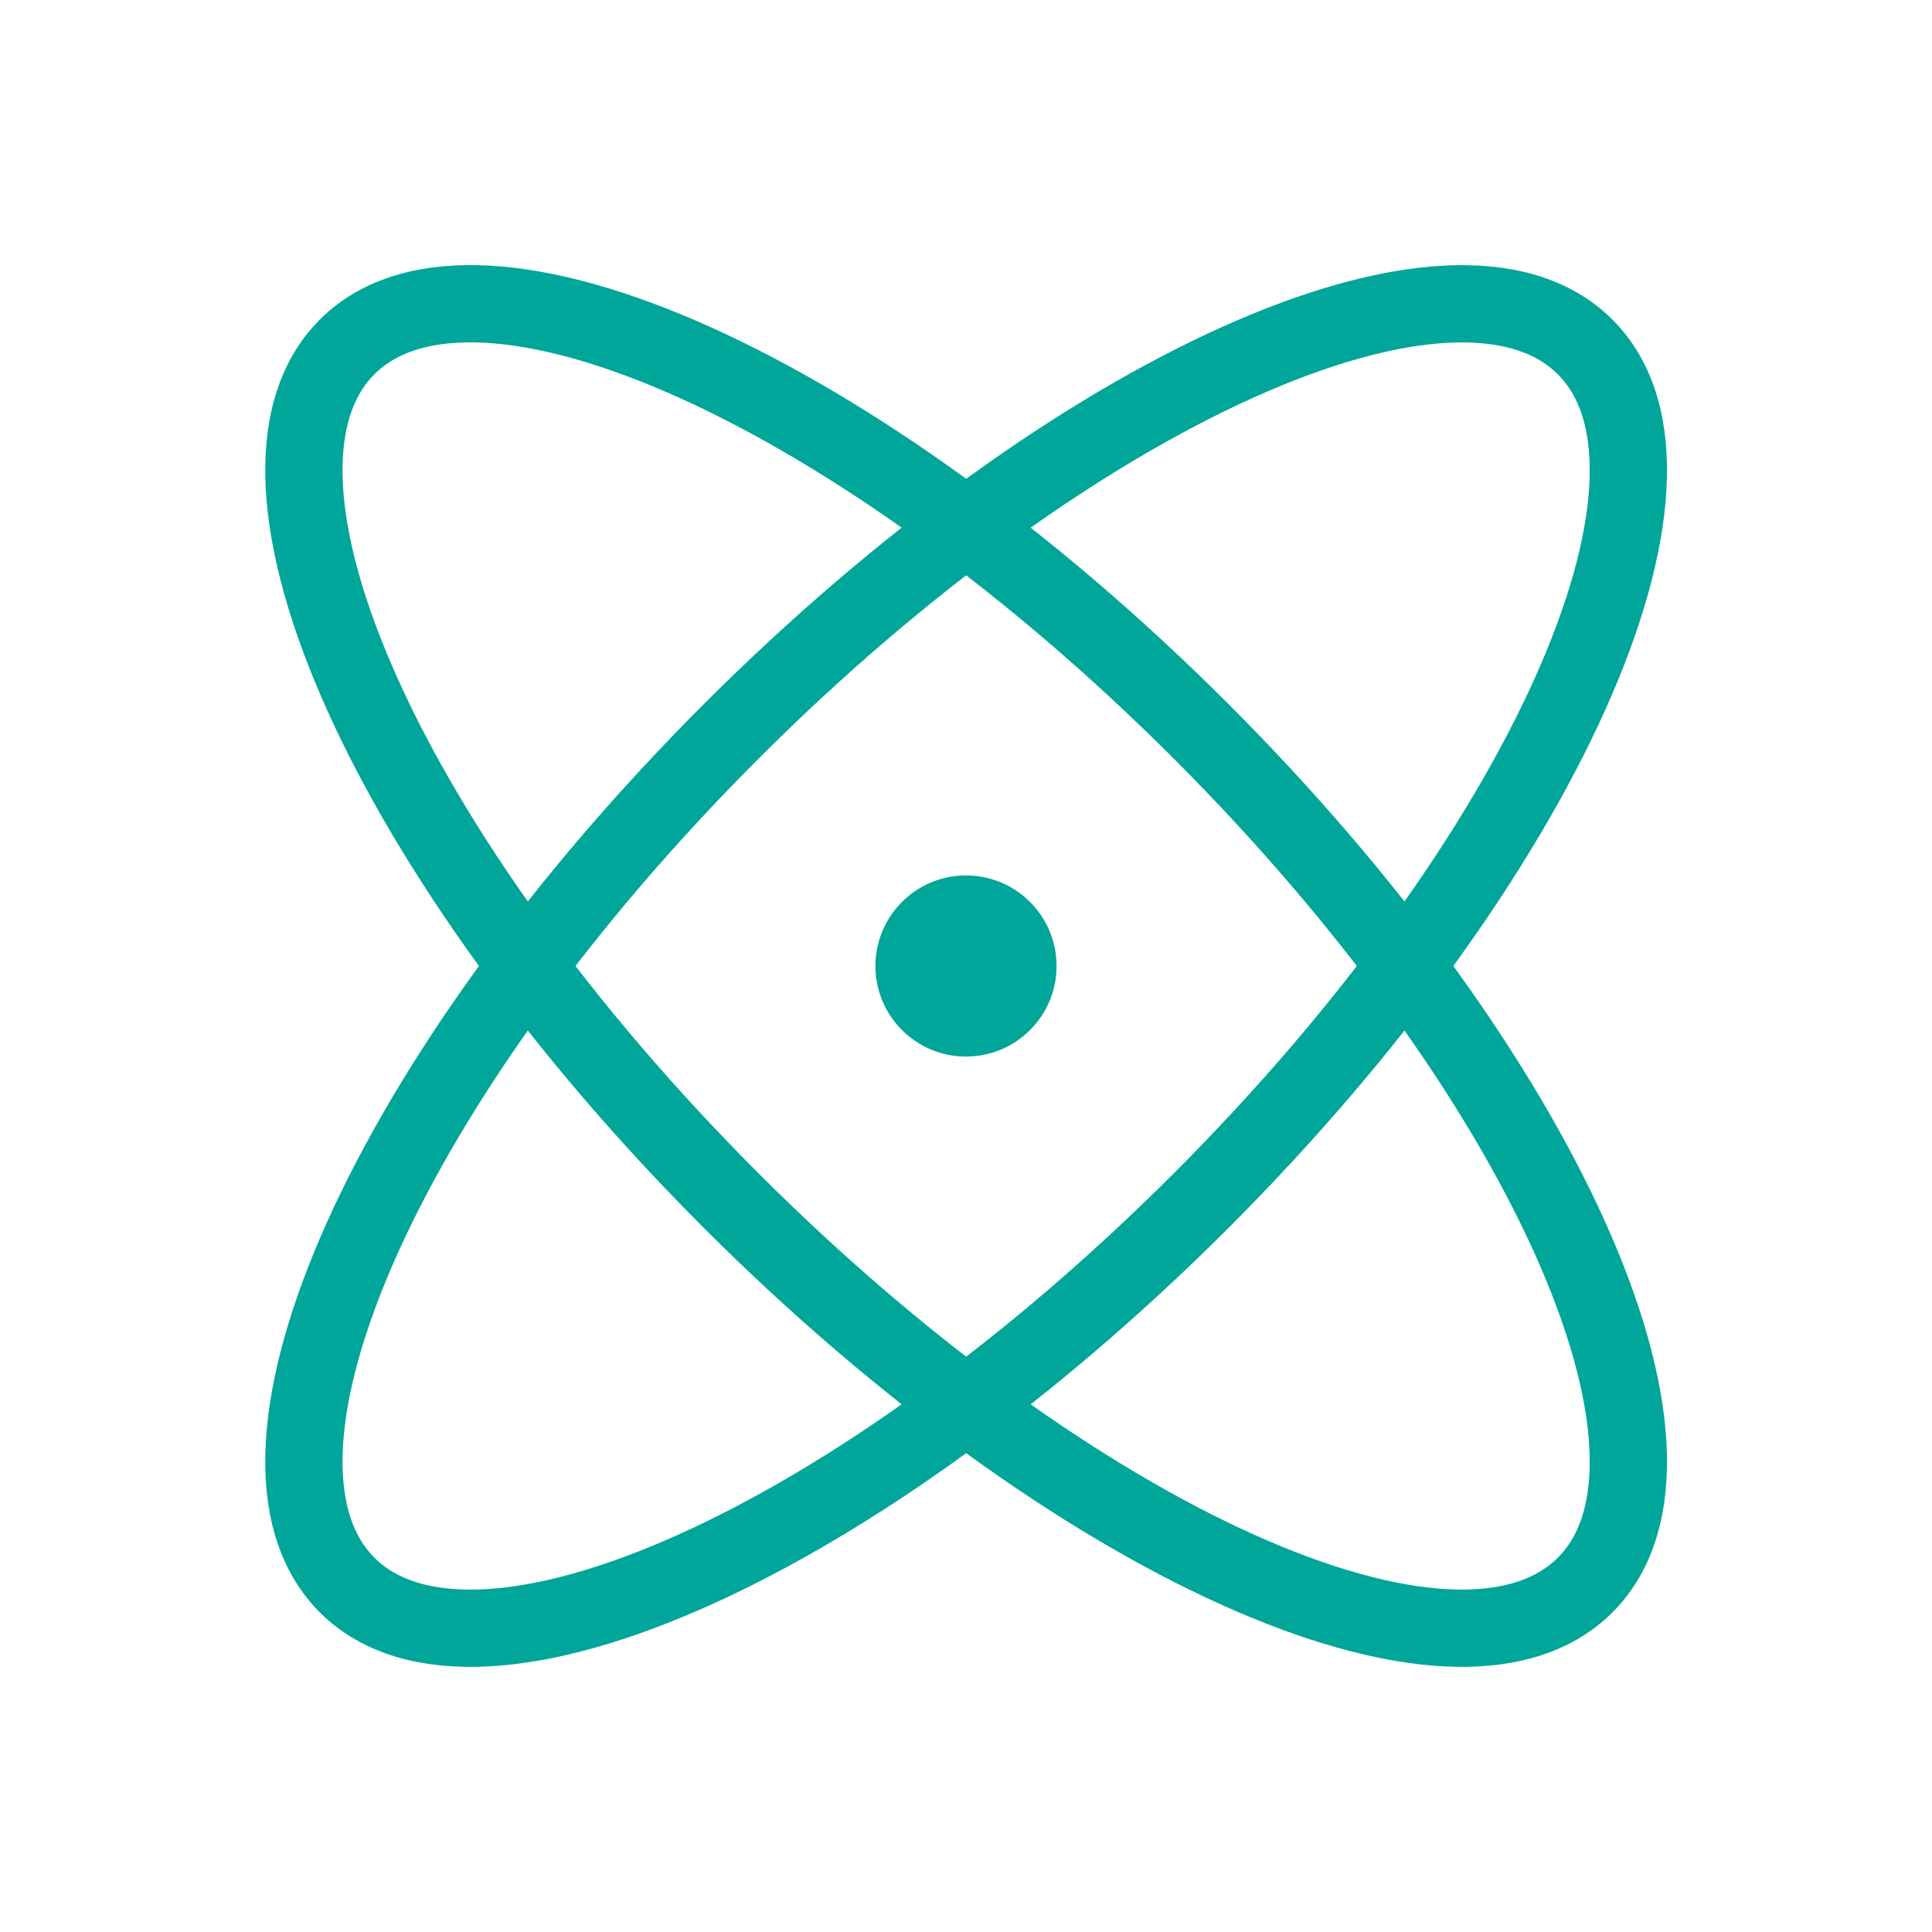<svg width="50" height="50" viewBox="0 0 50 50" fill="none" xmlns="http://www.w3.org/2000/svg">
<path d="M41.024 41.02C44.38 37.664 39.928 27.771 31.081 18.923C22.233 10.075 12.339 5.623 8.983 8.979C5.627 12.335 10.079 22.229 18.927 31.076C27.775 39.924 37.668 44.376 41.024 41.02Z" stroke="#00A699" stroke-width="2" stroke-linecap="round" stroke-linejoin="round"/>
<path d="M31.081 31.077C39.928 22.229 44.38 12.336 41.024 8.98C37.668 5.624 27.775 10.076 18.927 18.924C10.079 27.771 5.627 37.664 8.983 41.02C12.339 44.377 22.233 39.925 31.081 31.077Z" stroke="#00A699" stroke-width="2" stroke-linecap="round" stroke-linejoin="round"/>
<path d="M25 27.344C26.294 27.344 27.344 26.294 27.344 25C27.344 23.706 26.294 22.656 25 22.656C23.706 22.656 22.656 23.706 22.656 25C22.656 26.294 23.706 27.344 25 27.344Z" fill="#00A699"/>
</svg>
